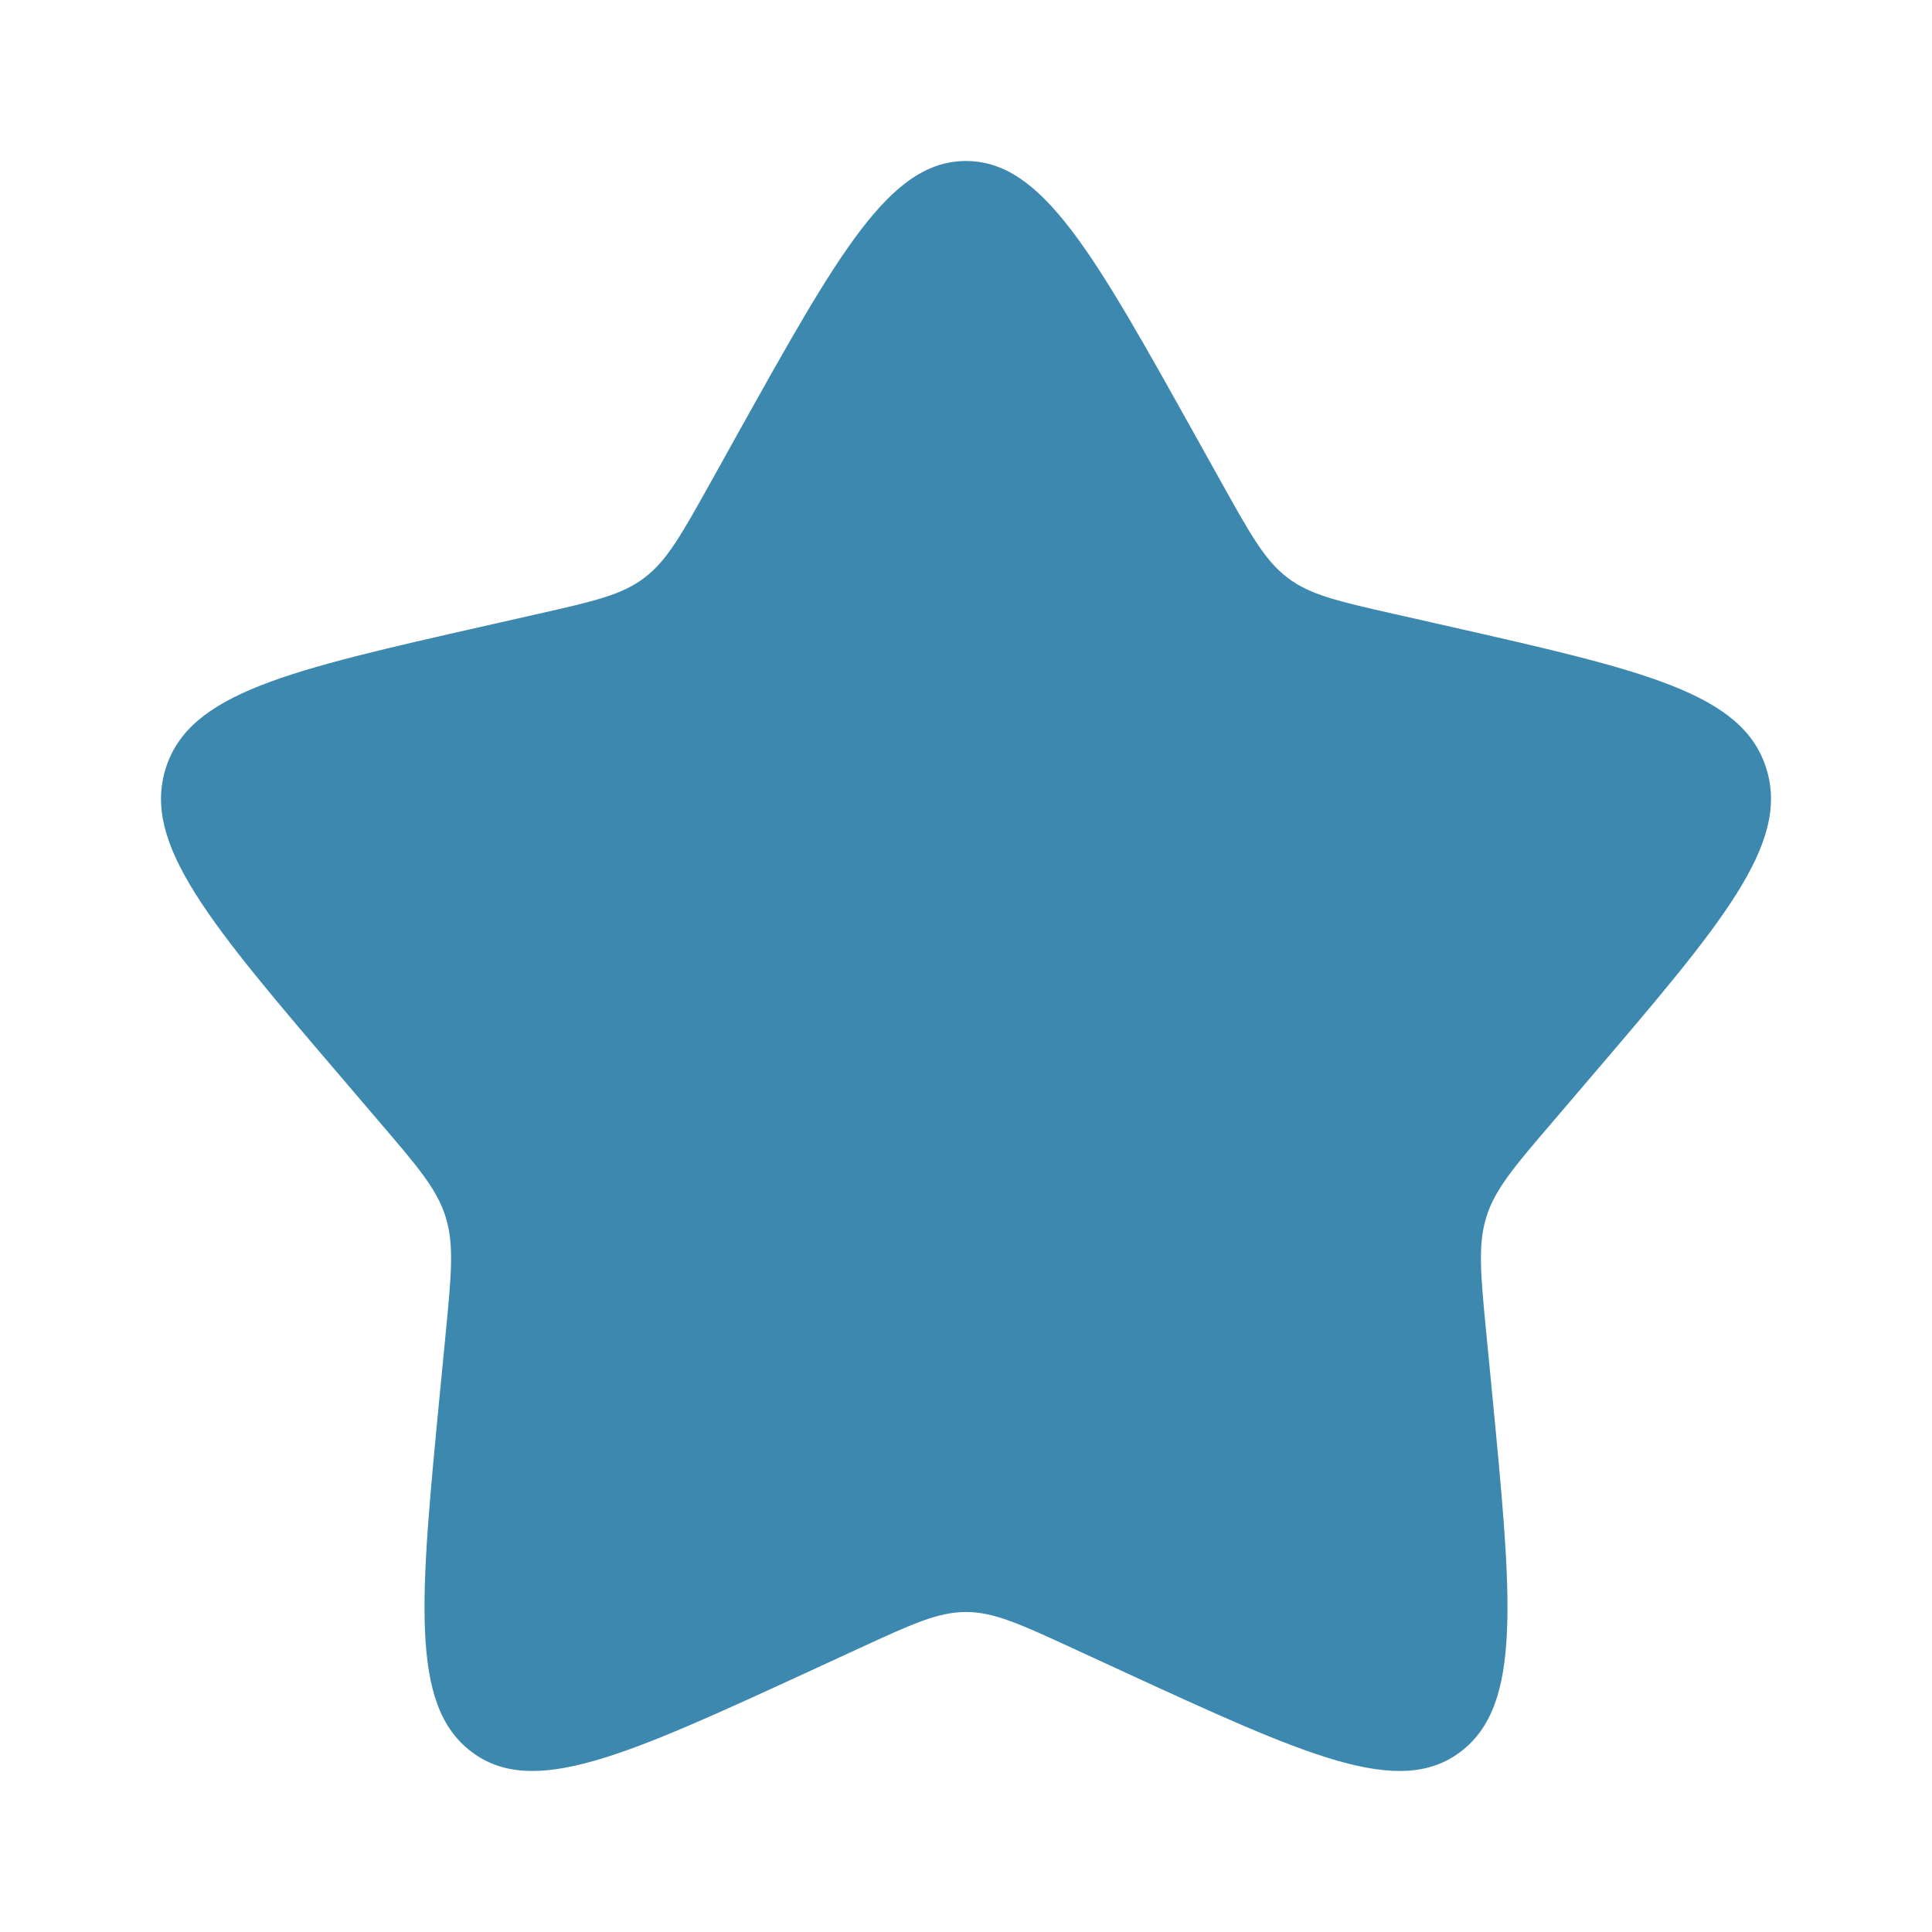 <svg width="30" height="30" viewBox="0 0 30 30" fill="none" xmlns="http://www.w3.org/2000/svg">
<path d="M11.441 6.76C13.025 3.92 13.816 2.5 15 2.5C16.184 2.5 16.975 3.92 18.558 6.76L18.968 7.495C19.418 8.302 19.643 8.706 19.994 8.972C20.345 9.239 20.781 9.337 21.655 9.535L22.451 9.715C25.525 10.411 27.062 10.758 27.428 11.935C27.794 13.111 26.746 14.336 24.65 16.787L24.108 17.422C23.512 18.118 23.214 18.466 23.08 18.897C22.946 19.328 22.991 19.793 23.081 20.722L23.163 21.568C23.48 24.838 23.639 26.473 22.681 27.2C21.724 27.927 20.284 27.264 17.405 25.939L16.661 25.596C15.843 25.219 15.434 25.031 15 25.031C14.566 25.031 14.157 25.219 13.339 25.596L12.595 25.939C9.716 27.264 8.276 27.927 7.319 27.2C6.361 26.473 6.52 24.838 6.837 21.568L6.919 20.722C7.009 19.793 7.054 19.328 6.92 18.897C6.786 18.466 6.488 18.118 5.892 17.422L5.35 16.787C3.254 14.336 2.206 13.111 2.572 11.935C2.938 10.758 4.475 10.411 7.549 9.715L8.345 9.535C9.219 9.337 9.655 9.239 10.006 8.972C10.357 8.706 10.582 8.302 11.032 7.495L11.441 6.76Z" fill="#3C88AF"/>
</svg>
